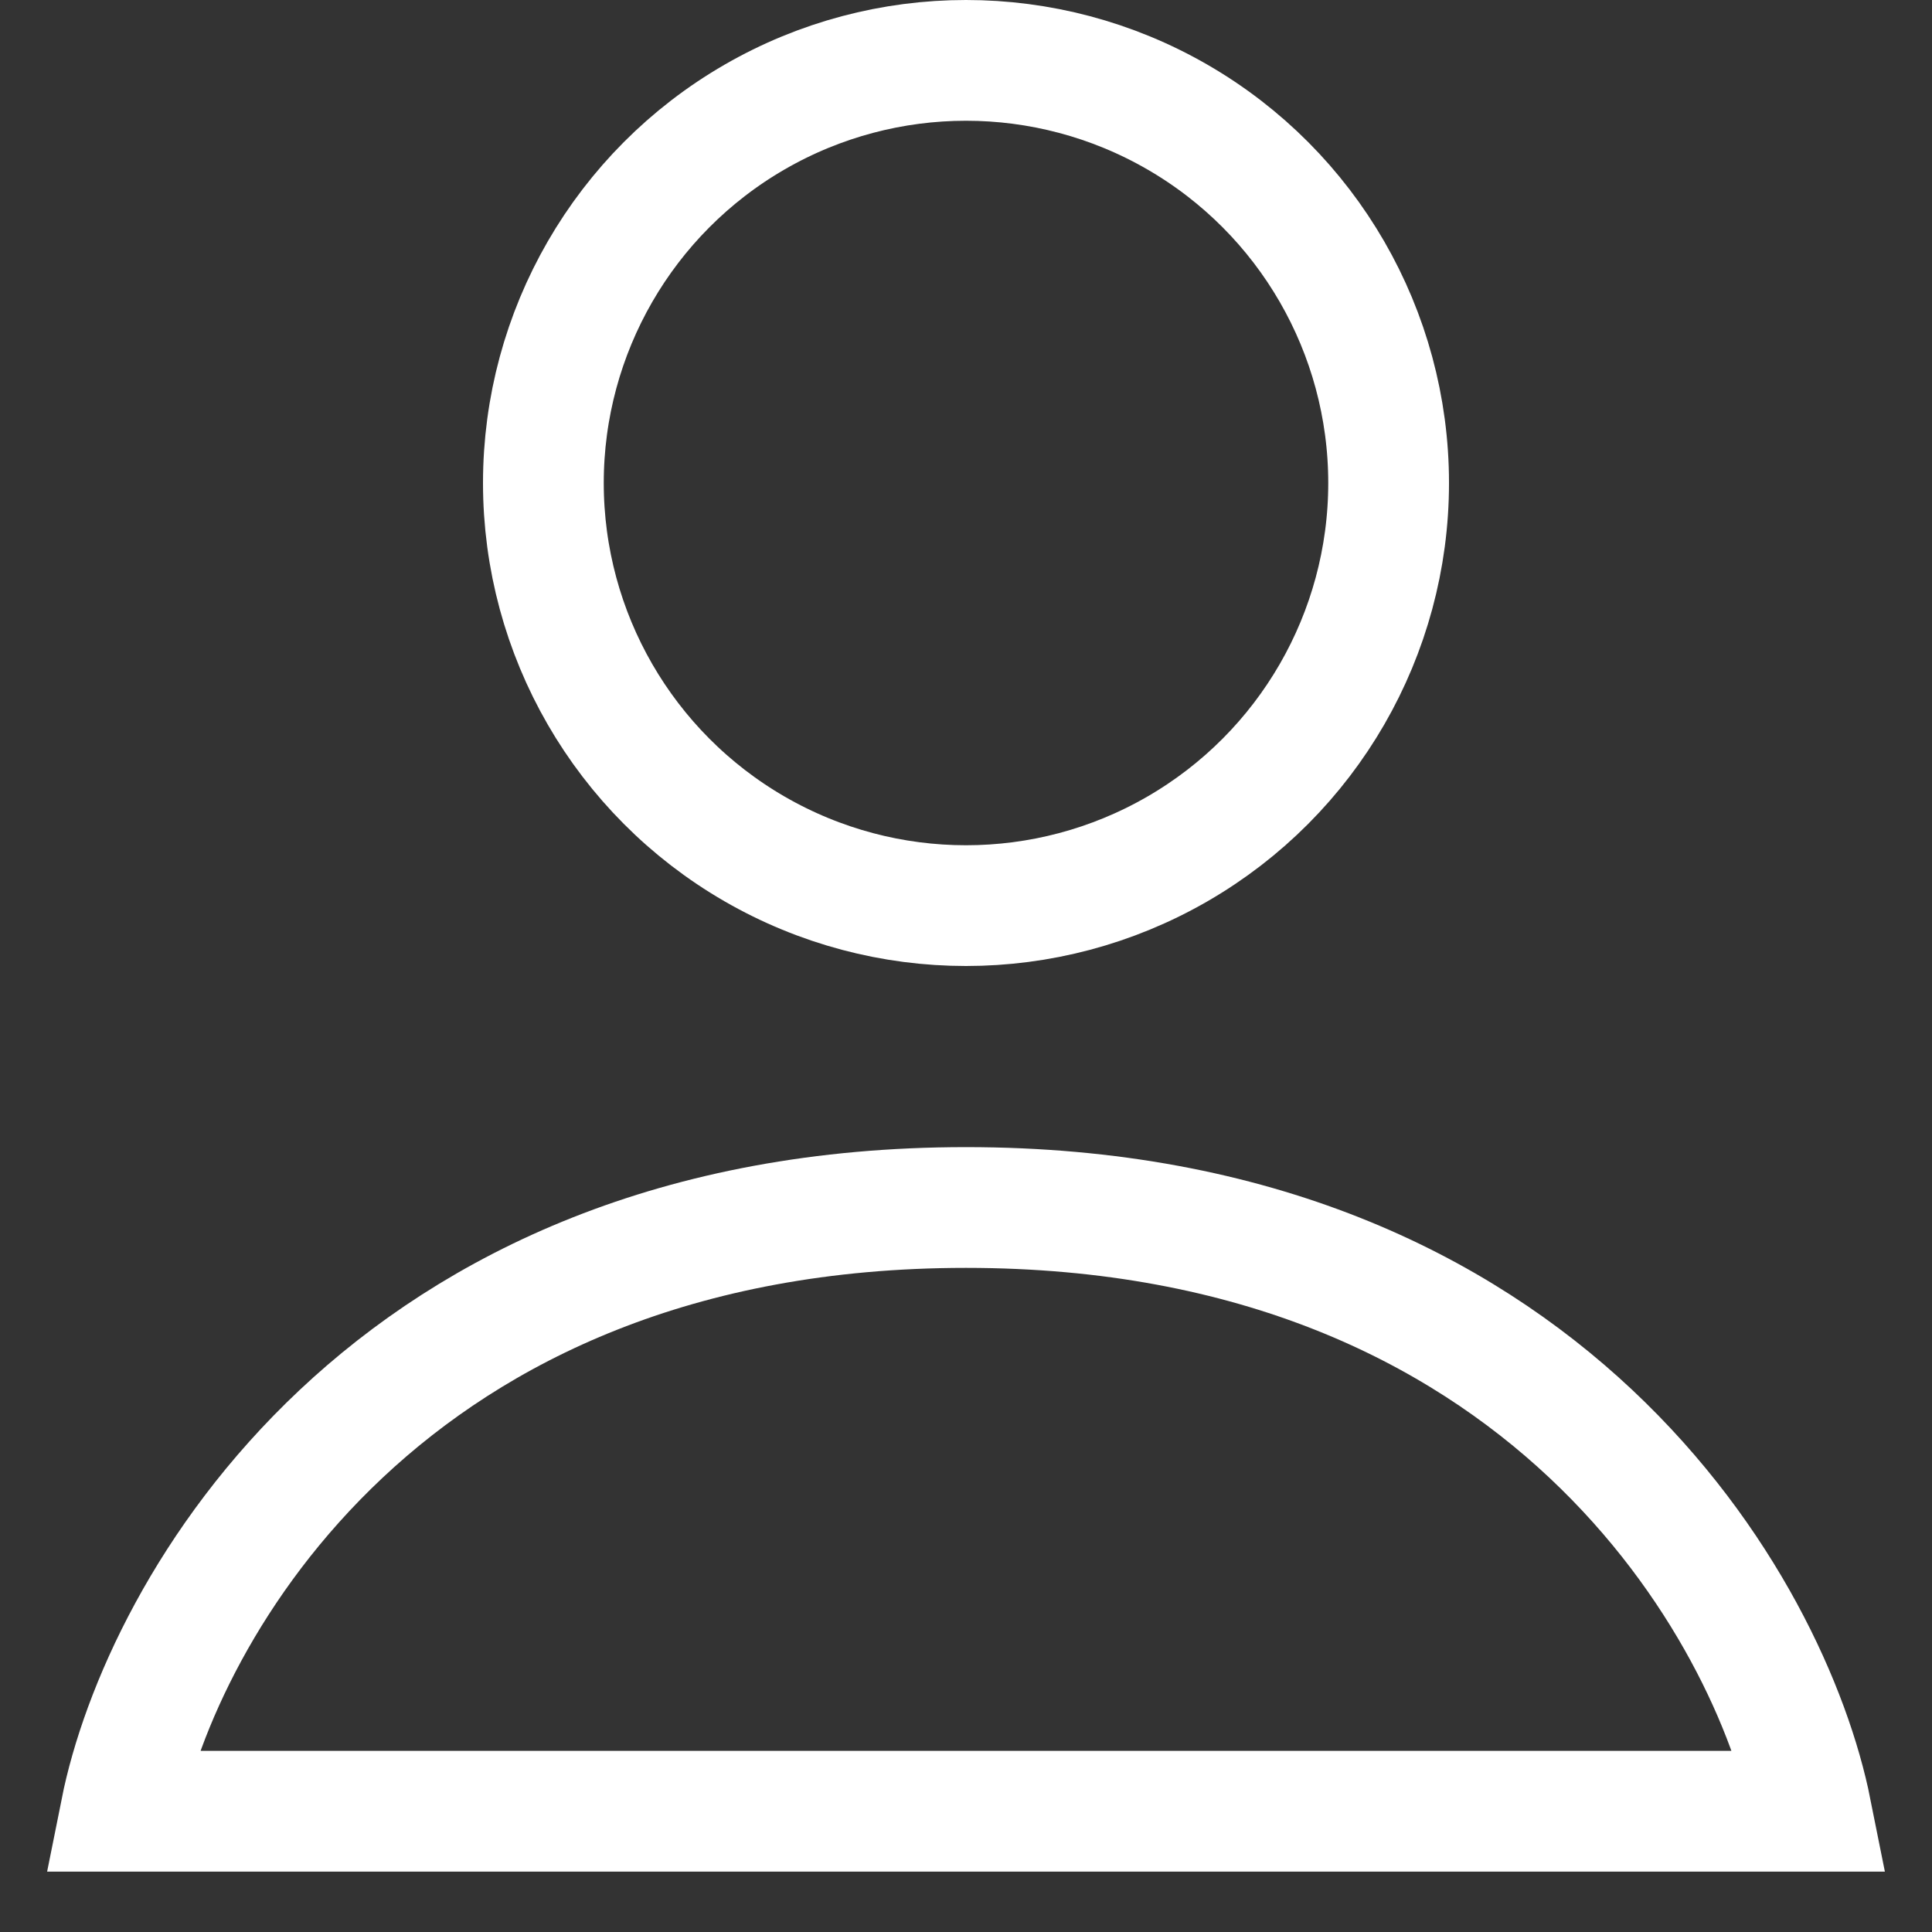 <svg width="20" height="20" viewBox="0 0 16 16" fill="none" xmlns="http://www.w3.org/2000/svg">
<rect x="0" y="0" width="16" height="16" fill="#333333" stroke="none"/>
<circle cx="8" cy="4" r="3.5" stroke="white"/>
<path d="M15 15H1C1.333 13.333 3.2 10 8 10C12.8 10 14.667 13.333 15 15Z" stroke="white"/>
</svg>
